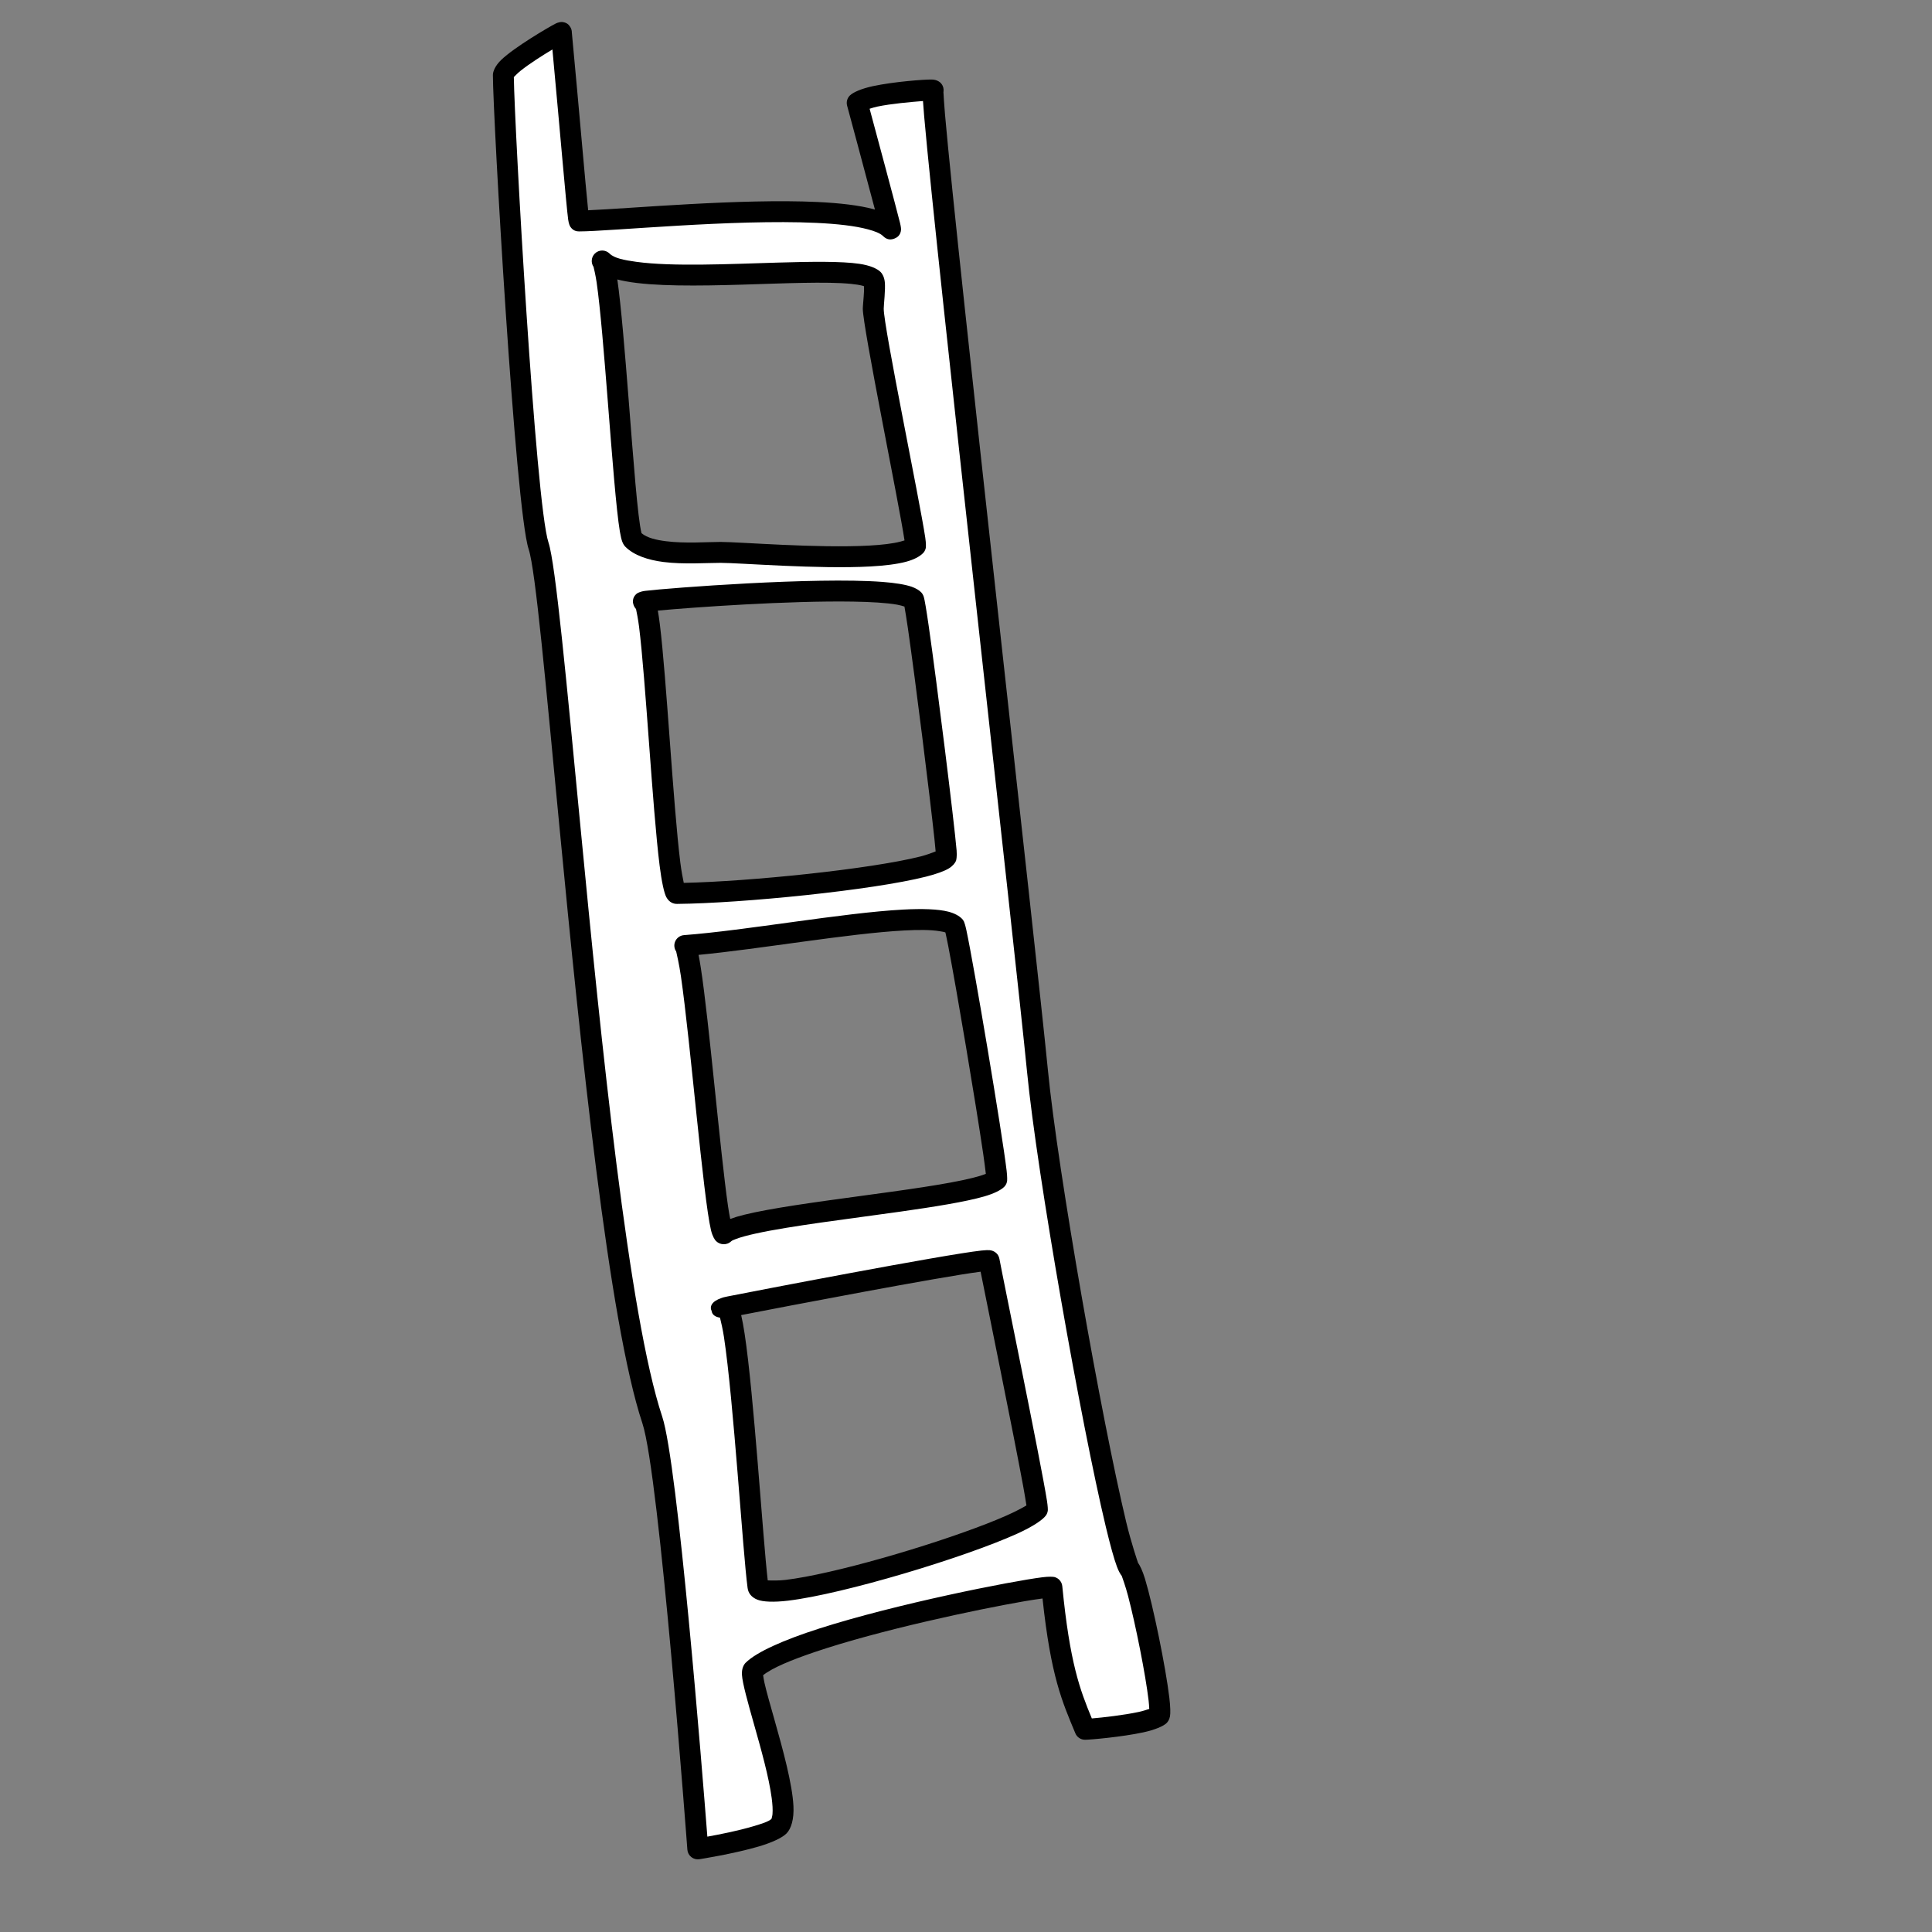 <?xml version="1.0" encoding="UTF-8" standalone="no"?>
<!DOCTYPE svg PUBLIC "-//W3C//DTD SVG 1.1//EN" "http://www.w3.org/Graphics/SVG/1.1/DTD/svg11.dtd">
<svg width="100%" height="100%" viewBox="0 0 492 492" version="1.1" xmlns="http://www.w3.org/2000/svg" xmlns:xlink="http://www.w3.org/1999/xlink" xml:space="preserve" xmlns:serif="http://www.serif.com/" style="fill-rule:evenodd;clip-rule:evenodd;stroke-linejoin:round;stroke-miterlimit:2;">
    <rect x="0" y="0" width="492" height="492" fill="#808080" stroke="none"/>
    <g transform="matrix(0.48,0,0,0.48,0,0)">
        <path d="M297.805,17.239C298.536,16.508 267.051,34.272 267.051,39.785C267.051,61.242 278.677,268.436 285.737,289.616C295.018,317.457 316.387,664.289 346.074,753.347C355.206,780.743 370.209,980.902 370.209,980.902C370.209,980.902 406.966,975.175 413.306,968.835C423.185,958.957 395.717,889.886 399.515,886.088C419.358,866.243 556.159,840.17 558.062,842.074C562.466,886.977 568.506,900.298 575.643,917.458C579.561,917.458 610.742,914.484 615.003,910.222C617.849,907.377 603.641,836.799 599.488,832.646C591.814,824.972 557.08,636.328 550.405,568.036C543.723,499.671 492.619,50.323 495.054,47.889C495.867,47.076 459.76,49.637 454.784,54.613C454.784,54.613 472.935,121.824 472.508,121.397C454.844,103.733 330.391,117.226 307.216,117.226C306.641,117.226 302.617,68.239 297.805,17.239ZM385.686,693.558C392.124,698.016 398.927,818.133 402.127,841.734C403.915,854.915 541.924,812.992 550.372,800.791C551.43,799.263 526.741,679.694 524.781,668.915C524.34,666.486 375.171,695.469 385.686,693.558ZM363.313,501.657C368.85,507.194 379.537,658.77 384.172,654.465C395.577,643.87 518.315,636.271 528.808,625.778C530.122,624.464 507.969,492.885 506.397,491.313C495.539,480.455 409.515,498.209 363.313,501.657ZM341.902,319.303C347.439,324.84 352.816,474.066 359.141,474.007C401.898,473.603 498.26,462.997 502.121,454.455C502.887,452.761 486.282,319.666 484.71,318.094C473.852,307.236 331.215,319.303 341.902,319.303ZM319.492,138.465C325.029,144.002 331.258,281.696 335.731,286.168C345.136,295.574 370.377,293.064 382.276,293.064C396.817,293.064 475.217,300.109 485.71,289.616C487.025,288.302 463.3,174.727 463.3,163.771C463.3,161.302 464.871,149.827 463.3,148.256C452.442,137.398 335.967,154.941 319.492,138.465Z" style="fill:white;"/>
        <path d="M404.861,888.757C409.921,884.743 419.929,880.655 432.315,876.452C466.483,864.856 518.244,853.886 543.693,849.484C547.148,848.887 550.554,848.397 553.099,848.057C557.542,889.583 563.527,902.779 570.519,919.59C571.38,921.66 573.401,923.008 575.643,923.008C578.493,923.008 595.227,921.519 606.528,919.091C612.606,917.785 617.261,915.814 618.928,914.147C619.567,913.507 620.375,912.405 620.718,910.597C621.012,909.043 620.951,905.556 620.393,900.812C618.514,884.842 611.792,851.86 607.453,837.578C606.159,833.318 604.725,830.411 603.775,829.149C603.744,829.061 600.197,818.807 597.475,807.443C584.481,753.206 561.252,621.959 555.929,567.496C549.915,505.974 507.924,135.892 501.361,60.716C500.864,55.025 500.585,49.892 500.531,48.849L500.585,48.466C500.74,47.039 500.422,45.622 499.34,44.312C499.035,43.943 497.568,42.276 494.397,42.197C490.525,42.1 474.181,43.335 463.122,45.703C457.179,46.975 452.618,48.931 450.86,50.688C449.455,52.093 448.908,54.142 449.426,56.06C449.426,56.06 459.159,92.099 464.188,111.186L463.336,110.947C455.782,108.917 445.471,107.723 433.658,107.162C392.999,105.234 333.903,110.673 312.042,111.554C310.602,97.971 307.252,58.312 303.379,17.235C303.395,16.161 303.08,15.247 302.639,14.473C301.946,13.255 300.724,11.893 298.277,11.687C298.086,11.671 296.616,11.542 294.545,12.628C290.716,14.635 272.883,25.065 265.89,31.798C262.728,34.843 261.501,37.905 261.501,39.785C261.501,61.393 273.362,270.041 280.472,291.371C284.154,302.416 289.632,364.09 296.911,439.759C307.963,554.66 322.927,701.457 340.809,755.102C349.887,782.335 364.674,981.317 364.674,981.317C364.79,982.862 365.546,984.288 366.759,985.25C367.973,986.213 369.533,986.625 371.063,986.386C371.063,986.386 389.496,983.507 402.783,979.557C409.484,977.565 414.94,975.051 417.231,972.76C419.758,970.232 421.298,965.147 420.954,958.199C420.374,946.48 415.331,928.077 410.913,912.497C408.733,904.808 406.724,897.832 405.578,892.804C405.256,891.393 405.006,889.807 404.861,888.757ZM293.075,26.25C297.067,69.095 300.393,108.64 301.441,116.533C301.744,118.821 302.407,120.028 302.565,120.268C304.016,122.468 305.919,122.776 307.216,122.776C323.405,122.776 389.116,116.162 433.132,118.25C444.004,118.766 453.502,119.798 460.455,121.667C464.117,122.651 466.979,123.717 468.584,125.322C470.842,127.579 473.111,127.141 474.586,126.548C475.604,126.137 477.839,125.082 478.054,121.747C478.064,121.588 478.012,120.344 477.502,118.292C475.332,109.562 464.951,71 461.364,57.698C462.61,57.288 464.095,56.846 465.445,56.557C472.481,55.05 483.557,54.064 489.679,53.601C489.818,55.778 490.024,58.485 490.303,61.681C496.868,136.874 538.866,507.04 544.881,568.576C550.238,623.38 573.605,755.451 586.68,810.029C589.036,819.863 591.086,827.249 592.636,831.342C593.505,833.634 594.423,835.194 595.141,836.091C595.35,836.664 597.164,841.676 598.472,846.667C602.57,862.307 607.772,888.534 609.369,902.109C609.552,903.667 609.665,905.384 609.728,906.651C608.297,907.136 606.126,907.824 604.197,908.238C596.138,909.97 585.095,911.213 579.254,911.692C572.93,896.459 567.581,882.273 563.585,841.532C563.46,840.253 562.895,839.058 561.986,838.149C561.488,837.651 560.73,837.054 559.532,836.701C558.903,836.516 556.622,836.341 552.996,836.802C536.247,838.93 475.583,850.879 434.516,864.039C415.94,869.992 401.293,876.46 395.591,882.163C394.643,883.11 393.437,885.151 393.628,888.504C393.884,893.003 396.809,903.446 400.234,915.525C403.846,928.262 407.966,942.96 409.411,953.939C409.842,957.215 410.038,960.119 409.838,962.465C409.755,963.44 409.357,964.784 409.293,964.995C407.723,966.469 403.965,967.626 399.62,968.917C391.565,971.312 381.525,973.288 375.276,974.411C372.652,940.601 359.573,776.293 351.339,751.592C333.597,698.367 318.925,552.697 307.96,438.697C300.56,361.765 294.745,299.09 291.003,287.861C284.1,267.154 272.95,67.383 272.609,40.902C273.251,40.234 274.805,38.654 276.15,37.579C280.899,33.779 287.84,29.377 293.075,26.25ZM384.688,688.099C385.084,688.001 385.499,687.91 385.932,687.824C400.838,684.861 500.577,665.671 520.666,663.46C522.886,663.216 524.405,663.197 525.101,663.276C526.315,663.415 527.118,663.813 527.603,664.107C529.321,665.144 529.997,666.573 530.242,667.922C532.007,677.633 552.198,775.552 555.447,796.154C555.915,799.118 555.962,800.988 555.891,801.489C555.72,802.697 555.265,803.473 554.935,803.951C553.321,806.282 547.983,809.904 539.747,813.638C511.787,826.313 447.688,845.672 418.08,849.219C410.403,850.139 404.69,849.839 401.801,848.682C398.468,847.349 396.975,845.038 396.628,842.48C394.069,823.612 389.211,743.014 384.074,709.249C383.484,705.371 382.558,701.381 381.981,699.063C379.133,698.653 377.776,697.239 377.557,695.55C376.389,693.261 377.505,690.415 382.786,688.643C383.383,688.406 384.018,688.221 384.688,688.099ZM520.248,674.689C524.111,694.218 537.608,760.071 542.846,788.529C543.582,792.528 544.216,796.458 544.562,798.682C543.868,799.128 542.955,799.613 541.9,800.198C537.613,802.576 531.24,805.372 523.558,808.369C492.96,820.304 442.003,835.174 416.76,838.198C413.193,838.625 409.323,838.543 407.313,838.452C404.678,815.761 399.987,740.048 395.048,707.58C394.451,703.655 393.832,700.317 393.217,697.706C417.639,692.941 498.966,677.387 520.248,674.689ZM358.743,504.8C358.929,505.58 360.317,511.492 361.246,517.879C366.325,552.806 373.071,635.441 377.215,652.679C377.998,655.939 379.218,657.795 379.9,658.448C381.121,659.617 382.431,660.019 383.61,660.093C385.053,660.184 386.559,659.822 387.949,658.531C388.405,658.107 389.239,657.803 390.29,657.395C392.927,656.372 396.599,655.395 401.038,654.421C419.519,650.367 450.474,646.663 477.424,642.853C495.805,640.254 512.361,637.588 522.108,634.772C527.468,633.224 531.089,631.346 532.732,629.702C533.23,629.204 533.941,628.357 534.263,626.882C534.375,626.371 534.44,624.336 534.054,621.082C531.664,600.942 516.716,512.135 512.715,493.54C512.156,490.94 511.633,489.354 511.412,488.912C511.04,488.164 510.624,487.691 510.322,487.389C508.796,485.863 506.407,484.523 503.11,483.672C497.811,482.304 489.441,482.013 479.138,482.565C447.18,484.279 395.273,493.706 362.9,496.122C360.736,496.283 358.865,497.691 358.11,499.725C357.474,501.438 357.728,503.33 358.743,504.8ZM380.691,650.139L380.683,650.146L380.691,650.139ZM501.57,494.691C501.921,496.265 502.538,499.106 503.102,502.035C507.591,525.351 517.612,584.78 521.642,612.245C522.238,616.31 522.733,620.304 523.023,622.772L522.644,622.917C520.864,623.606 518.593,624.273 515.921,624.939C502.36,628.32 479.249,631.44 456.085,634.584C432.464,637.789 408.789,641.018 394.733,644.491C391.944,645.181 389.489,645.927 387.405,646.695C387.017,644.719 386.589,642.342 386.248,639.968C382.017,610.533 376.222,541.963 371.805,513.444C371.401,510.833 371.001,508.535 370.612,506.601C403.019,503.529 450.016,495.243 479.732,493.649C487.439,493.236 493.91,493.259 498.514,494.038C499.741,494.246 500.795,494.392 501.57,494.691ZM337.436,323.116C337.791,324.807 338.573,328.717 339.045,332.486C342.574,360.657 346.11,428.482 349.944,459.16C351.033,467.877 352.382,473.906 353.519,475.982C355.158,478.976 357.535,479.572 359.194,479.556C393.743,479.23 462.942,472.283 491.237,465.109C496.855,463.685 501.019,462.162 503.335,460.759C505.449,459.478 506.613,457.992 507.179,456.74C507.3,456.471 507.805,454.533 507.518,451.185C506.214,436 497.231,363.447 492.691,331.925C491.487,323.566 490.52,317.936 490.107,316.648C489.652,315.232 488.965,314.5 488.635,314.17C487.605,313.14 485.976,312.096 483.676,311.291C480.312,310.115 474.926,309.24 468.123,308.721C432.491,306.006 354.785,311.967 342.347,313.466C339.476,313.812 338.032,314.782 337.844,314.935C336.062,316.378 335.755,318.068 335.782,319.375C335.788,319.634 336.012,321.612 337.436,323.116ZM479.846,321.804C480.251,324.137 480.989,328.537 481.705,333.508C485.722,361.403 493.237,421.573 495.769,445.218C496.029,447.651 496.249,450.028 496.395,451.706C494.656,452.405 491.539,453.582 488.509,454.35C461.748,461.134 397.649,467.664 362.762,468.398C362.259,465.996 361.481,461.966 360.958,457.784C357.125,427.105 353.588,359.278 350.059,331.106C349.713,328.344 349.359,325.936 349.003,323.941C367.493,322.22 418.578,318.601 452.614,319.173C462.179,319.334 470.359,319.815 475.981,320.801C477.319,321.036 478.841,321.483 479.846,321.804ZM314.907,141.592C313.428,139.432 313.649,136.459 315.567,134.54C317.734,132.373 321.249,132.373 323.416,134.54L323.416,134.54L323.416,134.54C325.817,136.941 330.984,138.009 337.66,138.92C356.668,141.514 386.654,140.094 412.567,139.316C430.459,138.779 446.475,138.561 455.999,139.976C461.596,140.808 465.396,142.504 467.224,144.331C468.099,145.206 469.143,146.997 469.423,149.655C469.842,153.639 468.85,161.711 468.85,163.771C468.85,173.567 488.026,265.926 490.892,285.255C491.351,288.345 491.267,290.288 491.15,290.794C490.827,292.188 490.153,293.023 489.635,293.541C487.871,295.304 484.841,296.926 480.657,298.041C475.891,299.312 469.335,300.112 461.796,300.53C434.125,302.064 392.494,298.614 382.276,298.614C374.97,298.614 362.748,299.505 352.061,298.166C343.727,297.121 336.309,294.596 331.806,290.093C331.304,289.591 330.639,288.731 330.126,287.359C329.729,286.298 329.282,284.487 328.866,282.018C326.932,270.551 324.74,241.895 322.477,213.151C320.523,188.321 318.509,163.425 316.529,149.778C316.002,146.146 315.086,142.319 314.907,141.592ZM327.521,148.268C328.913,148.636 330.395,148.965 331.96,149.252C346.89,151.99 370.453,151.706 393.667,151.014C416.166,150.344 438.324,149.305 451.433,150.599C453.915,150.844 456.032,151.166 457.704,151.621C457.923,151.681 458.166,151.762 458.399,151.849C458.42,152.668 458.43,153.736 458.388,154.603C458.209,158.319 457.75,162.398 457.75,163.771C457.75,173.667 476.897,266.758 479.885,286.71C479.273,286.921 478.568,287.11 477.797,287.316C473.601,288.435 467.82,289.079 461.182,289.447C433.724,290.969 392.416,287.514 382.276,287.514C375.304,287.514 363.64,288.43 353.441,287.152C348.257,286.502 343.437,285.437 340.353,282.877C338.305,274.938 336.013,243.657 333.543,212.28C331.573,187.26 329.522,162.176 327.521,148.268ZM315.567,142.389L315.567,142.389L315.567,142.389L315.567,142.389ZM292.256,17.194C292.252,17.443 292.265,17.683 292.294,17.915L292.279,17.76C292.261,17.571 292.253,17.382 292.256,17.194ZM292.258,17.048L292.258,17.096L292.262,16.995L292.258,17.048ZM292.562,15.423C292.737,14.878 293.081,14.114 293.88,13.315C293.279,13.916 292.832,14.639 292.562,15.423Z"/>
    </g>
</svg>

